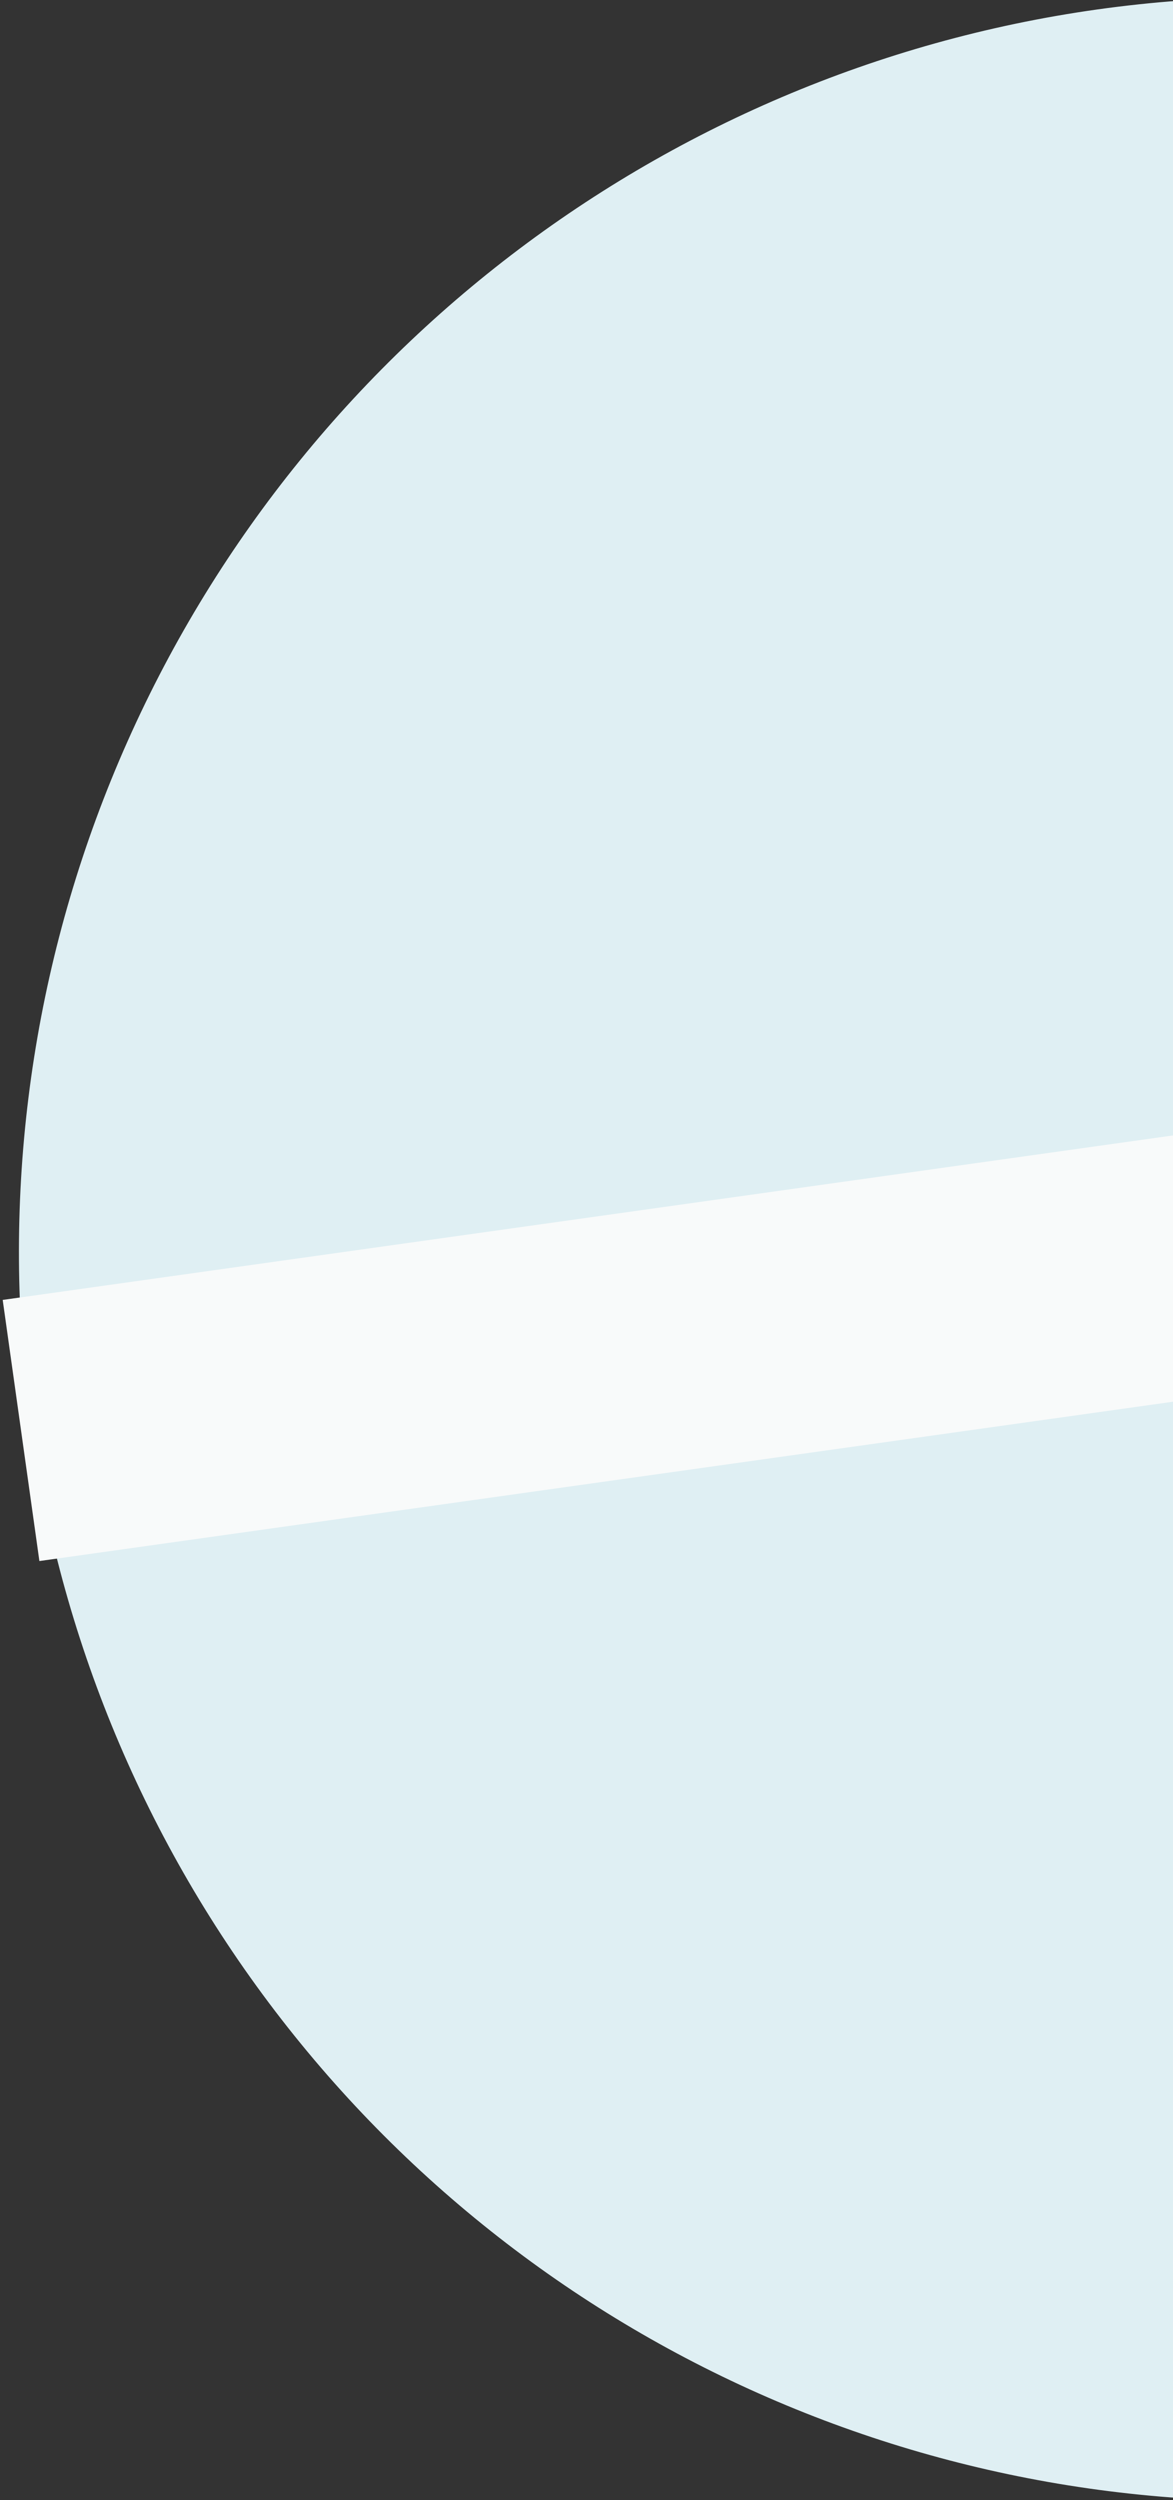 <?xml version="1.0" encoding="UTF-8"?>
<svg width="297px" height="633px" viewBox="0 0 297 633" version="1.1" xmlns="http://www.w3.org/2000/svg" xmlns:xlink="http://www.w3.org/1999/xlink">
    <rect x="0" y="0" width="297" height="633" fill="#333333" stroke="none"/>
    <!-- Generator: sketchtool 52.3 (67297) - http://www.bohemiancoding.com/sketch -->
    <title>E9E8EEF6-CF6F-4623-9B3F-276493D712F5</title>
    <desc>Created with sketchtool.</desc>
    <g id="pages" stroke="none" stroke-width="1" fill="none" fill-rule="evenodd">
        <g id="Chapter-3-(Other-Medications)" transform="translate(-1303, -284)" fill-rule="nonzero">
            <g id="header">
                <g id="meddications-bg-icon" transform="translate(1624.276, 600.783) rotate(-336) translate(-1624.276, -600.783) translate(1307.776, 283.283)">
                    <ellipse id="Oval-4" fill="#DFEFF3" cx="316.078" cy="317.118" rx="316.078" ry="317.118"></ellipse>
                    <polygon id="Rectangle-3" fill="#F8FAFA" transform="translate(316.581, 318.607) rotate(-32) translate(-316.581, -318.607) " points="-2.091 285.226 635.253 285.226 635.253 351.988 -2.091 351.988"></polygon>
                </g>
            </g>
        </g>
    </g>
</svg>